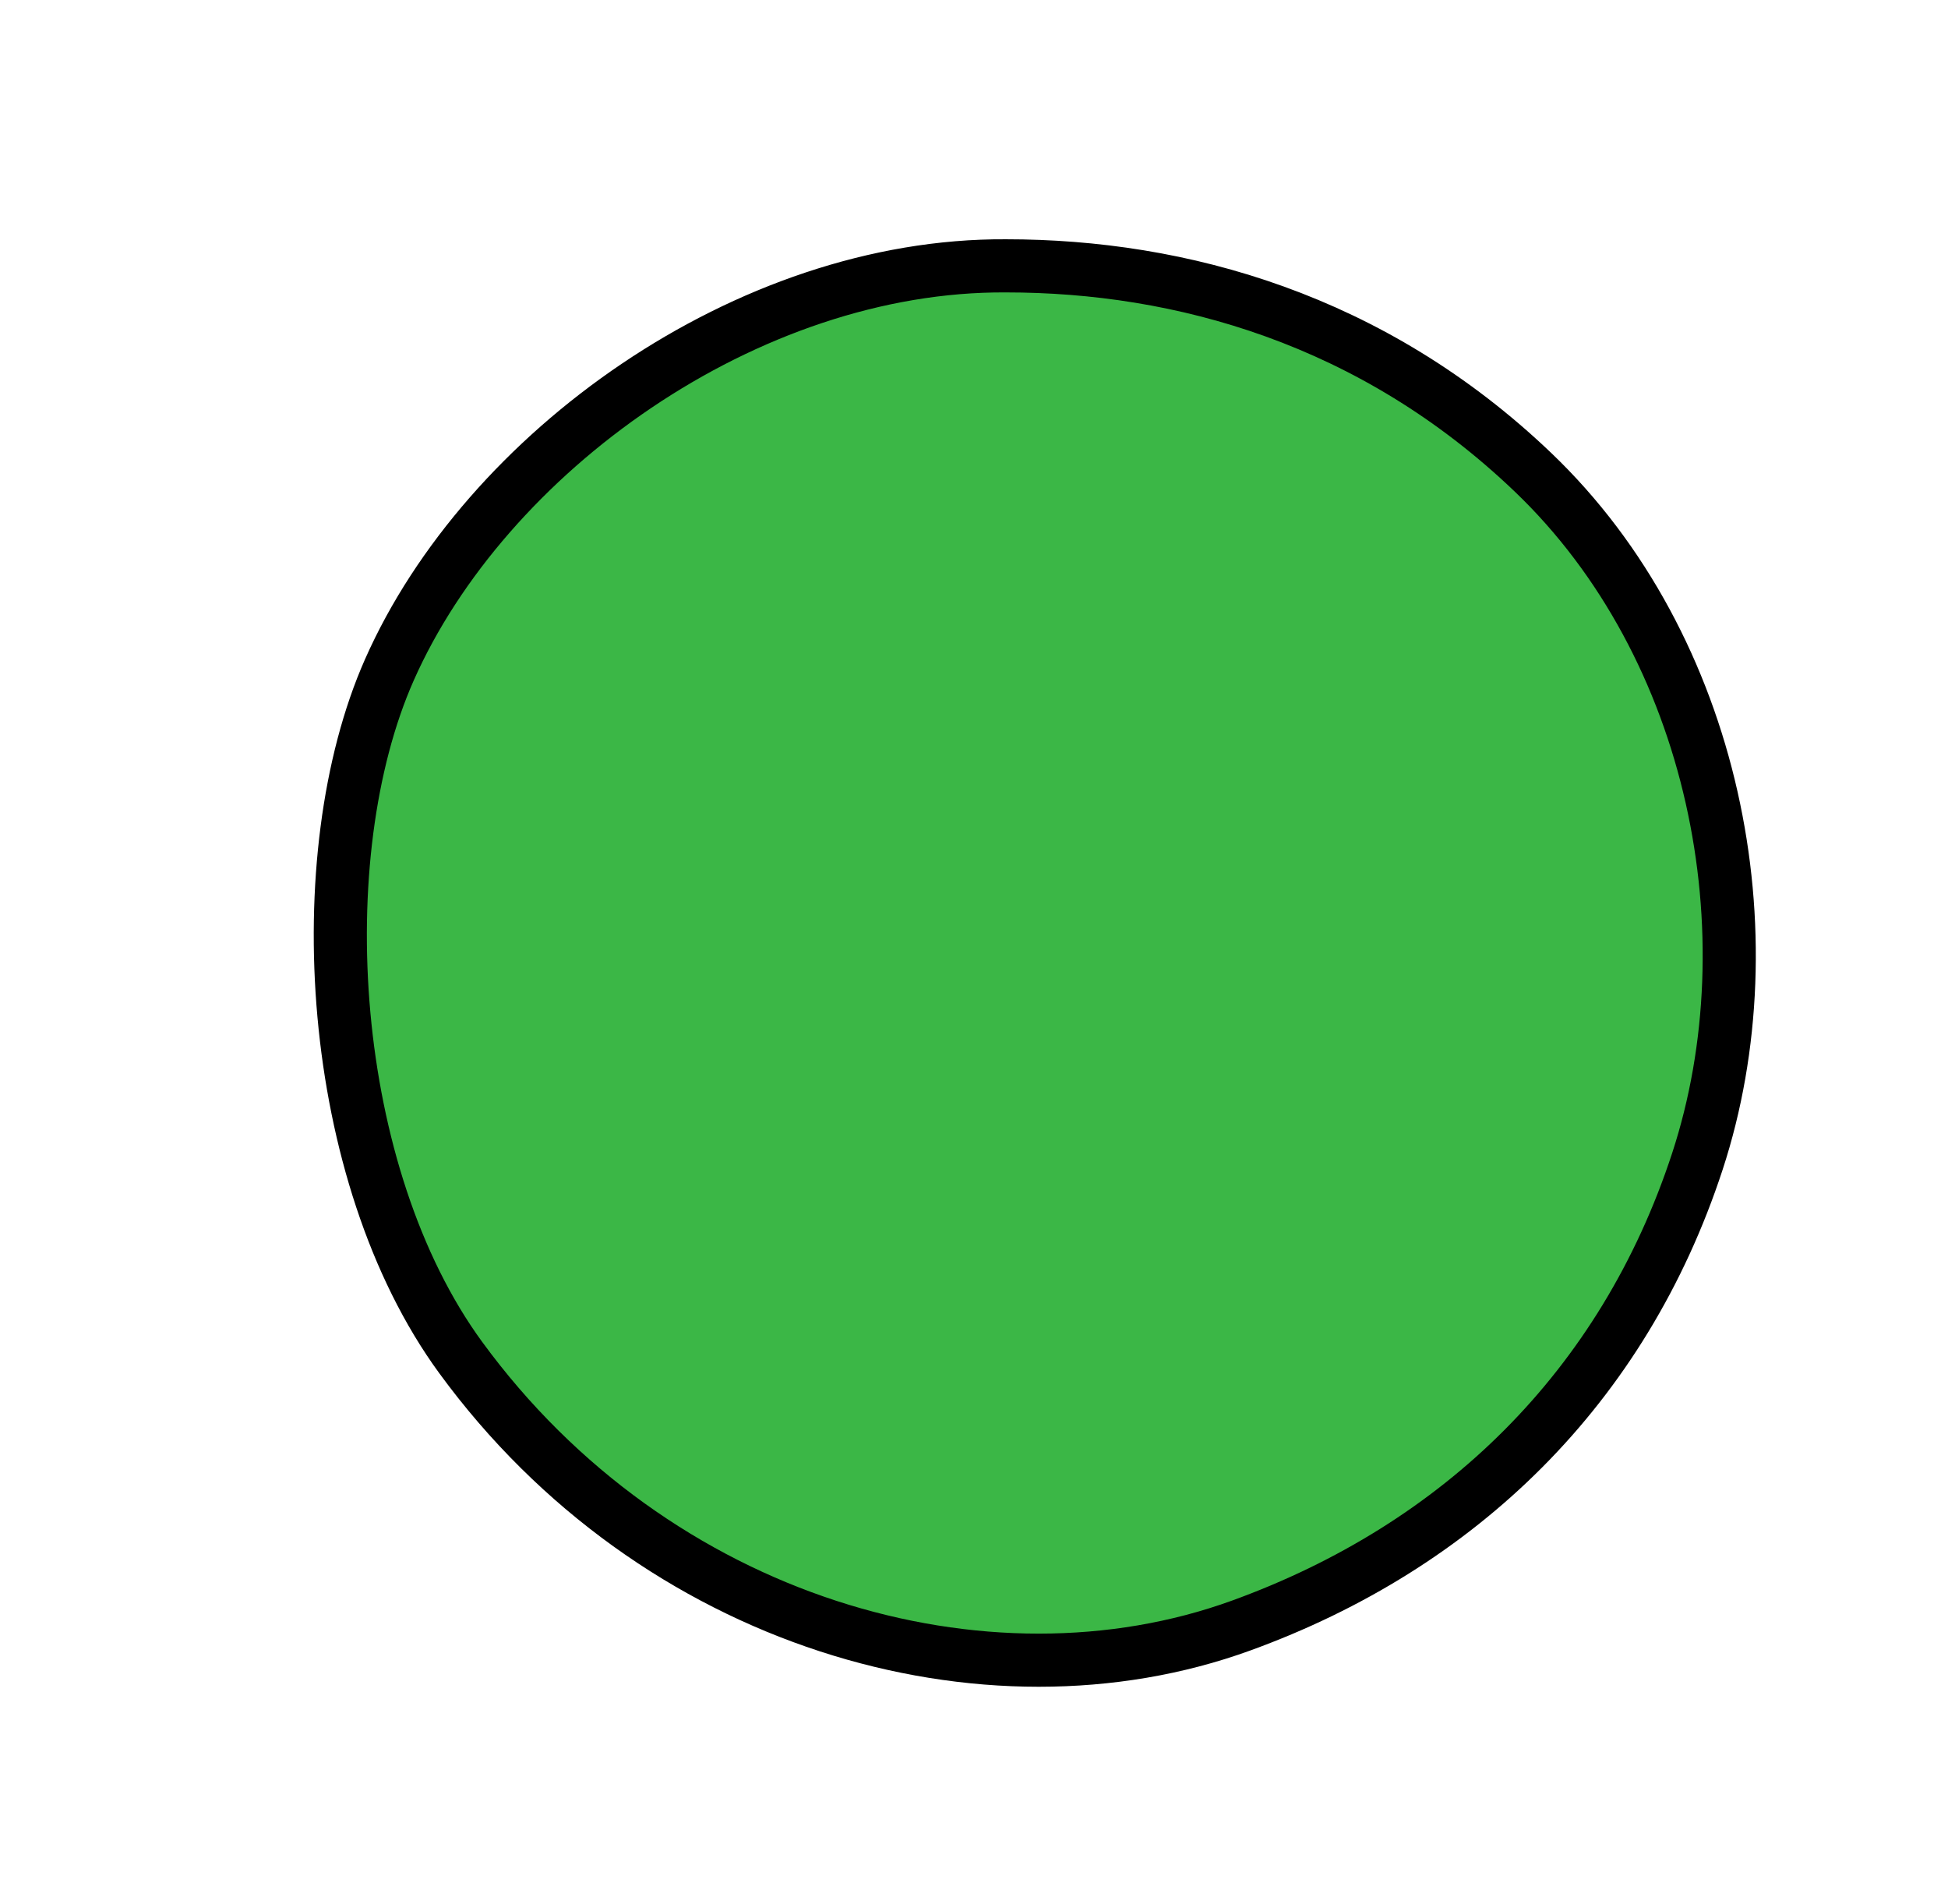 <?xml version="1.0" encoding="utf-8"?>
<!-- Generator: Adobe Illustrator 16.0.0, SVG Export Plug-In . SVG Version: 6.00 Build 0)  -->
<!DOCTYPE svg PUBLIC "-//W3C//DTD SVG 1.1//EN" "http://www.w3.org/Graphics/SVG/1.1/DTD/svg11.dtd">
<svg version="1.1" xmlns="http://www.w3.org/2000/svg" xmlns:xlink="http://www.w3.org/1999/xlink" x="0px" y="0px" width="220px"
	 height="215px" viewBox="0 0 220 215" enable-background="new 0 0 220 215" xml:space="preserve">
<g id="Layer_1">
	
		<path fill="#3BB746" stroke="#000000" stroke-width="6" stroke-linecap="round" stroke-linejoin="round" stroke-miterlimit="10" d="
		M113.609,30.017c-29.244-0.186-58.784,21.096-69.637,45.621c-9.306,21.029-7.062,56.958,8.057,77.641
		C74,183.334,111.333,194,140.152,183.55c24.703-8.958,43.181-26.883,51.543-52.407c8.39-25.608,2.084-58.085-18.57-77.823
		C155,36,133.333,30.015,113.609,30.017"/>
</g>
<g id="Layer_2">
	
		<path opacity="0" fill="none" stroke="#000000" stroke-width="50" stroke-linecap="round" stroke-linejoin="round" stroke-miterlimit="10" d="
		M64.5,55c-3.052,33.237-22.232,63.929-29.984,95.856c12.197-7.51,21.91-40.095,27.268-53.13
		c7.277-17.703,15.141-35.202,24.872-51.709c-0.03,18.859-14.685,41.338-21.773,58.101c-6.93,16.387-13.299,32.895-18.405,49.902
		c22.16-32.406,38.193-70.836,53.858-106.728c2.678,17.983-10.296,41.612-15.817,57.91c-6.641,19.604-14.284,38.822-21.109,58.255
		c9.693-24.003,31.084-45.512,45.117-67.137c10.306-15.882,20.913-32.129,29.13-49.212c-13.652,44.603-30.612,88.278-51.492,130.077
		c10.63-25.644,27.632-49.583,40.163-74.445c9.643-19.131,17.788-38.711,25.277-58.761c-0.648,24.036-12.449,48.857-19.255,71.458
		c-6.79,22.548-13.671,45.325-18.856,68.259c10.059-20.69,19.922-41.681,30.018-62.442c8.184-16.832,13.584-38.017,23.779-53.21
		c-10.224,31.645-16.146,65.775-28.849,96.46c12.31-30.951,22.767-65.604,40.845-93.632c2.339,28.287-2.015,72.06-15.718,97.247
		c1.713-26.396,21.345-55.175,30.872-79.567c0.327,14.581,1.061,30.46-3.939,44.448"/>
</g>
</svg>
